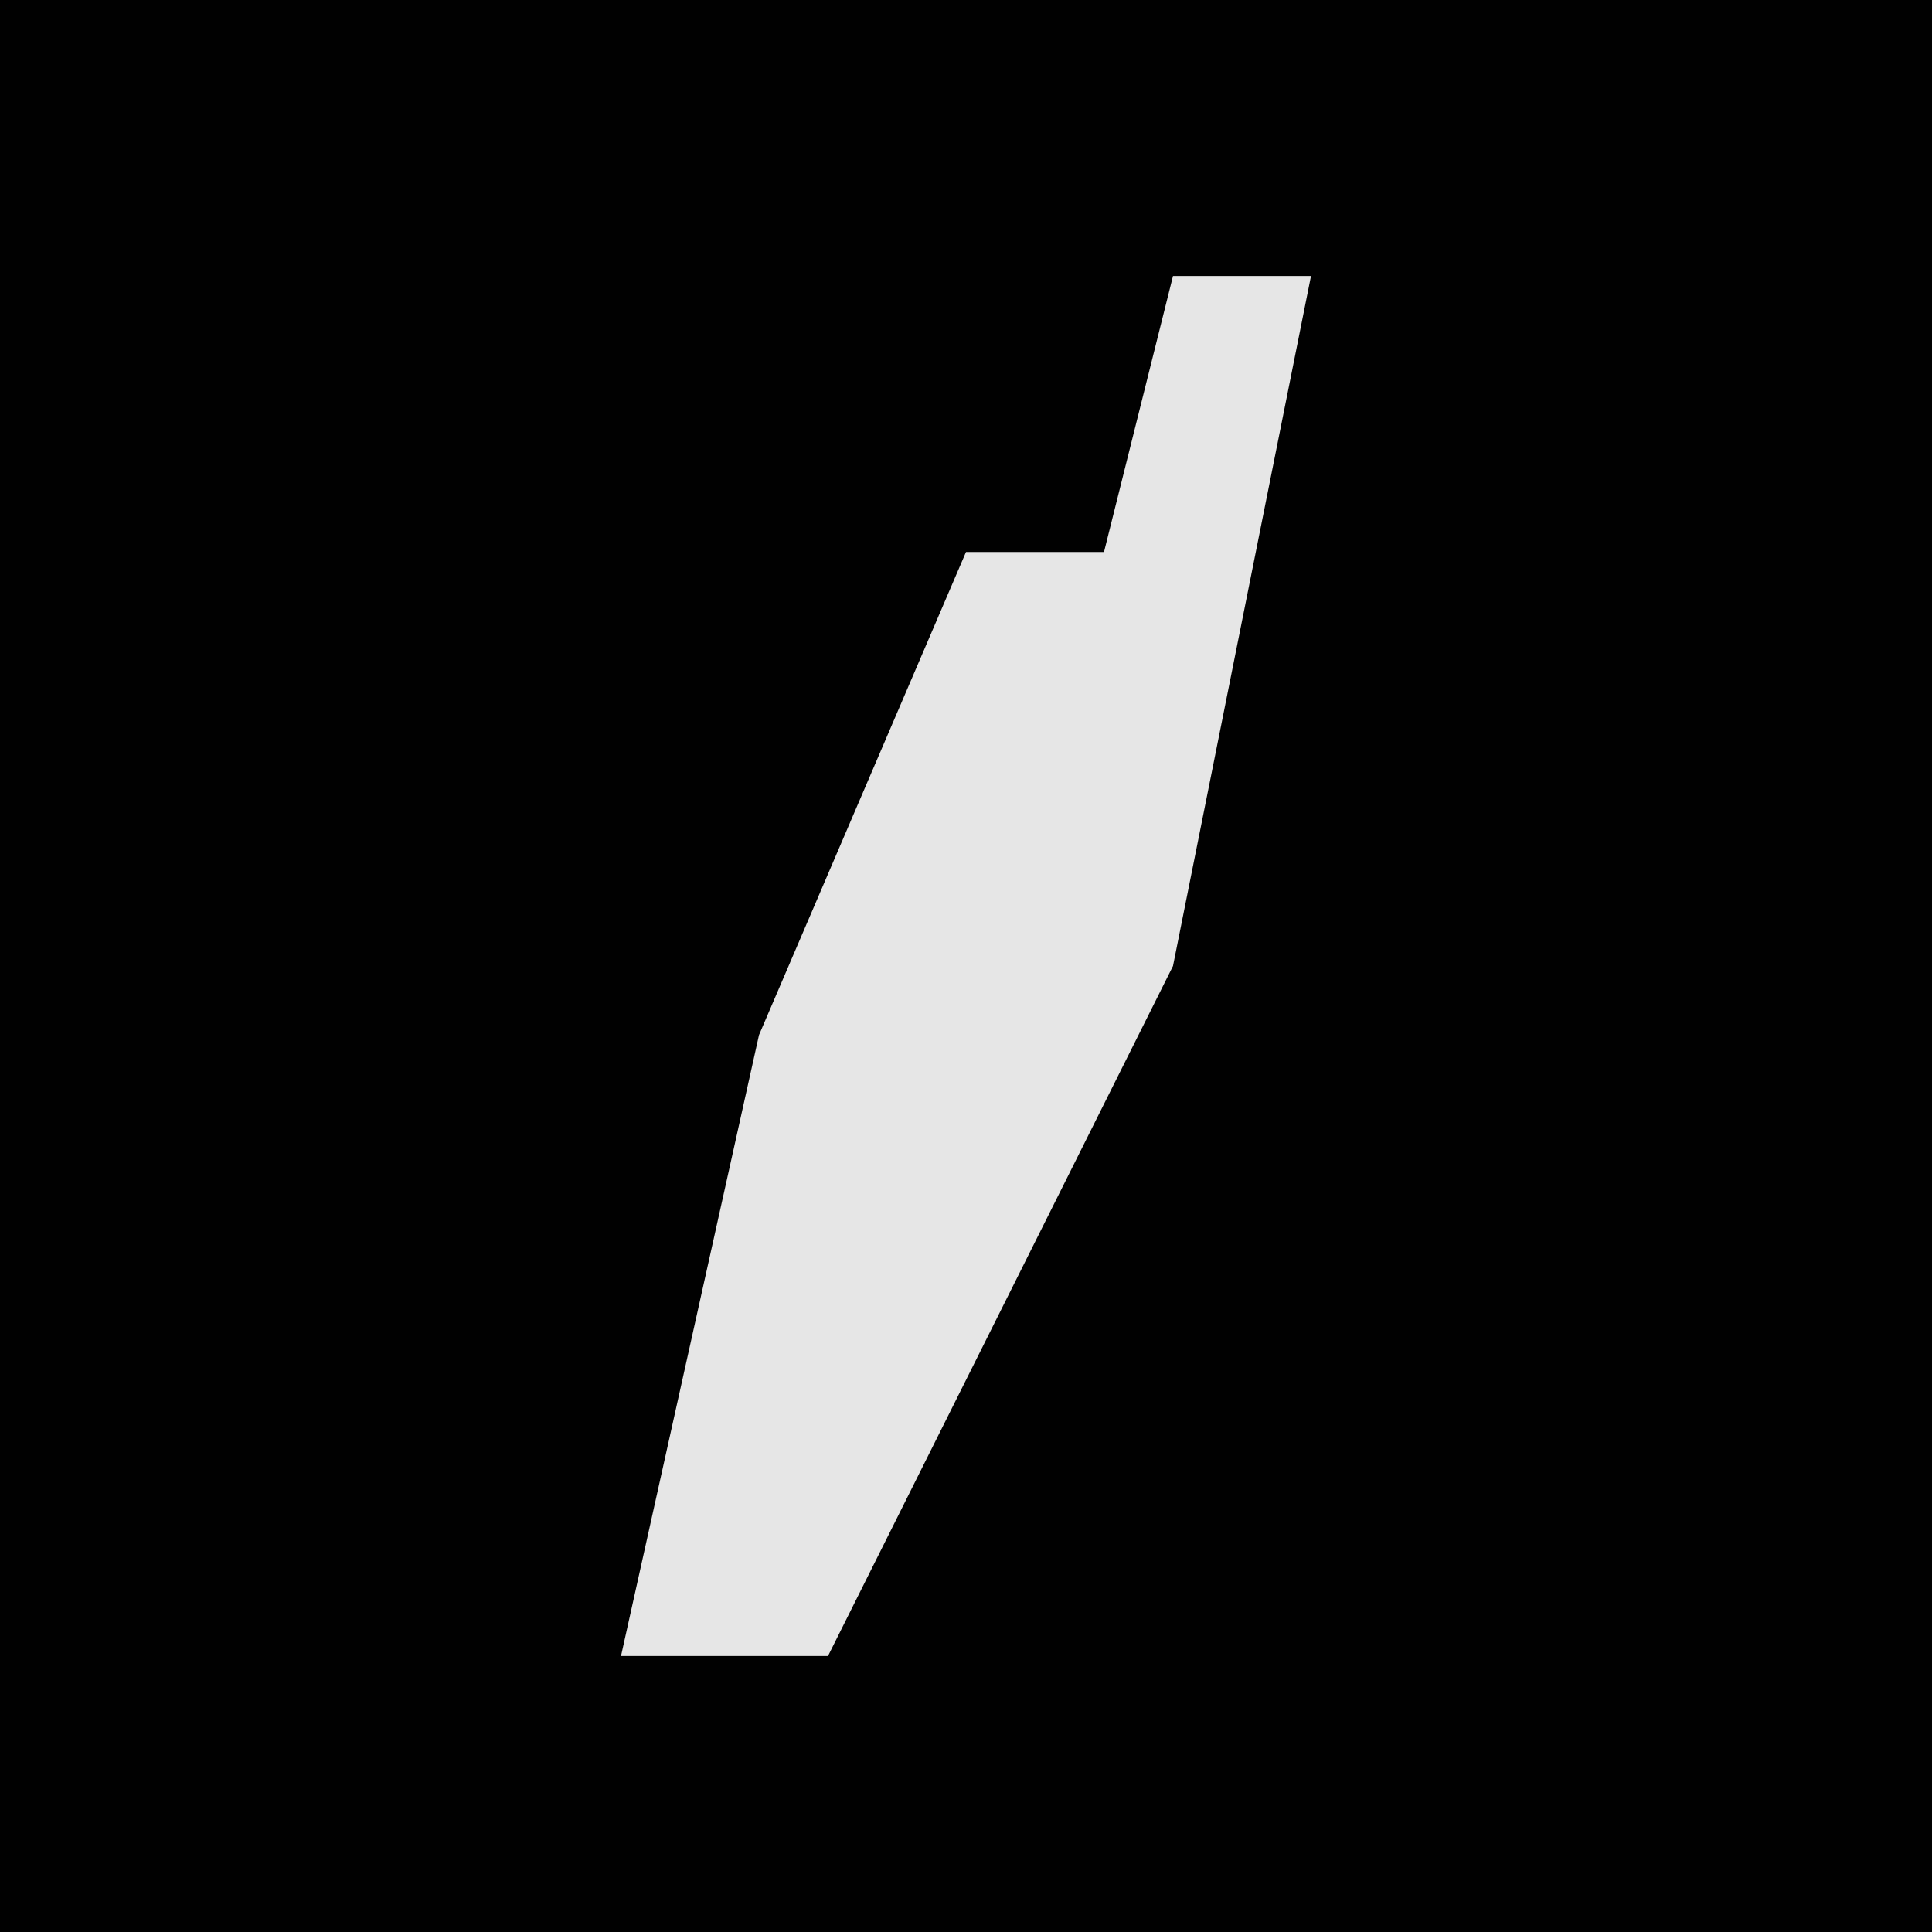 <?xml version="1.0" encoding="UTF-8"?>
<svg version="1.1" xmlns="http://www.w3.org/2000/svg" width="28" height="28">
<path d="M0,0 L28,0 L28,28 L0,28 Z " fill="#010101" transform="translate(0,0)"/>
<path d="M0,0 L2,0 L0,10 L-5,20 L-8,20 L-6,11 L-3,4 L-1,4 Z " fill="#E6E6E6" transform="translate(17,4)"/>
</svg>
